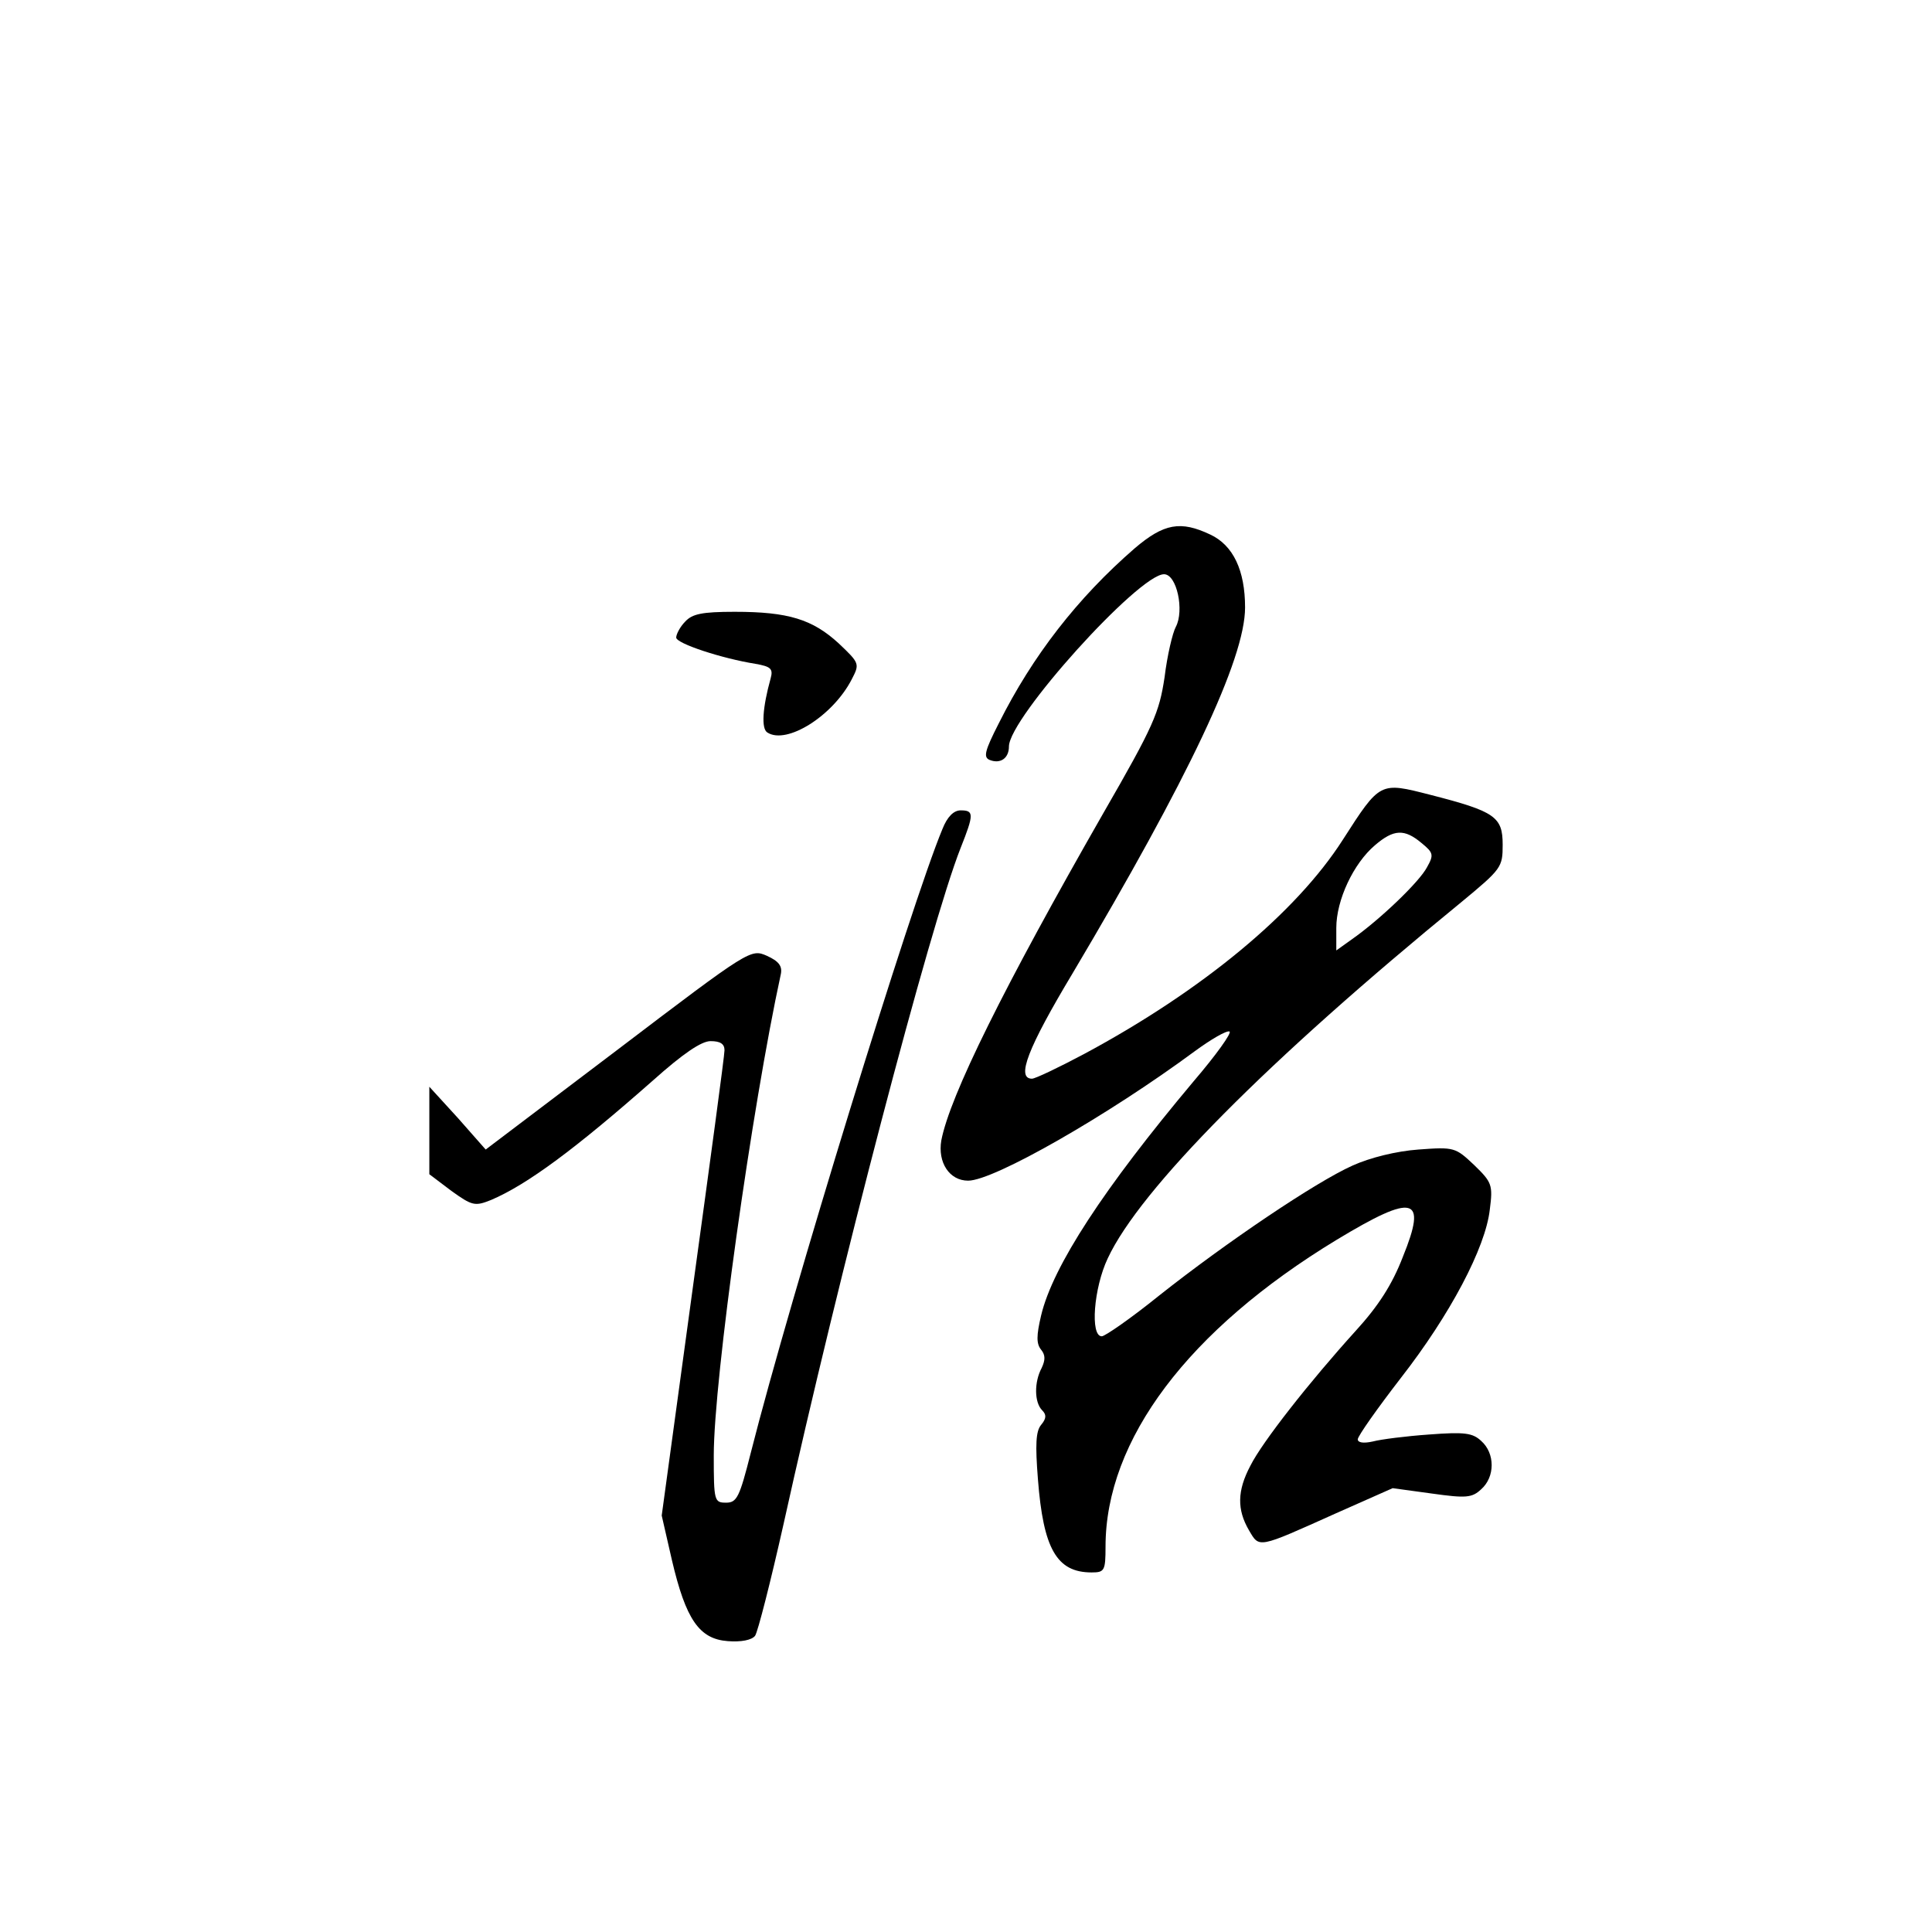 <?xml version="1.0" standalone="no"?>
<!DOCTYPE svg PUBLIC "-//W3C//DTD SVG 20010904//EN"
 "http://www.w3.org/TR/2001/REC-SVG-20010904/DTD/svg10.dtd">
<svg version="1.0" xmlns="http://www.w3.org/2000/svg"
 width="360pt" height="360pt" viewBox="0 0 360 360"
 preserveAspectRatio="xMidYMid meet">
<g transform="translate(0,360) scale(0.1,-0.1)"
fill="#000000" stroke="none">
<path d="M2114 2578 c-106 -92 -190 -200 -253 -326 -26 -51 -29 -63 -17 -68
20 -8 36 3 36 25 0 53 242 321 289 321 24 0 38 -68 22 -98 -6 -11 -16 -53 -21
-94 -10 -66 -20 -90 -114 -253 -186 -325 -286 -527 -302 -610 -7 -41 15 -75
50 -75 48 0 261 122 422 241 30 22 59 39 65 37 5 -2 -25 -44 -67 -93 -167
-199 -262 -344 -284 -436 -9 -38 -9 -53 0 -64 8 -10 8 -19 1 -34 -14 -26 -14
-64 1 -79 8 -8 8 -15 -2 -27 -10 -12 -11 -37 -6 -101 10 -130 35 -174 100
-174 24 0 26 3 26 48 0 199 154 404 431 572 144 87 169 81 123 -32 -20 -52
-46 -92 -88 -138 -86 -95 -174 -207 -196 -251 -25 -47 -25 -82 -3 -120 20 -34
15 -35 162 31 l106 47 73 -10 c64 -9 75 -8 92 8 26 23 26 67 0 90 -16 15 -31
17 -97 12 -43 -3 -90 -9 -105 -13 -18 -4 -28 -2 -28 4 0 6 36 57 80 114 92
118 158 243 166 314 6 46 4 51 -29 83 -35 33 -37 34 -104 29 -41 -3 -90 -15
-123 -30 -69 -31 -235 -143 -360 -242 -52 -42 -101 -76 -107 -76 -22 0 -15 90
11 145 60 129 298 369 659 664 75 62 77 65 77 107 0 52 -14 62 -135 93 -94 24
-93 25 -163 -84 -87 -136 -262 -281 -482 -399 -47 -25 -91 -46 -97 -46 -30 0
-8 57 76 197 215 362 321 585 321 681 0 69 -22 116 -65 136 -55 26 -86 21
-141 -26z m535 -549 c22 -18 23 -22 10 -45 -14 -27 -88 -98 -141 -135 l-28
-20 0 42 c0 52 32 120 72 154 35 30 55 31 87 4z"/>
<path d="M1277 2442 c-10 -10 -17 -24 -17 -30 0 -11 85 -39 148 -49 28 -5 33
-9 28 -27 -15 -54 -18 -94 -6 -101 36 -23 122 31 157 99 15 29 15 30 -24 67
-49 45 -94 59 -194 59 -61 0 -79 -4 -92 -18z"/>
<path d="M1756 2055 c-58 -139 -283 -870 -357 -1162 -21 -83 -26 -93 -46 -93
-22 0 -23 3 -23 88 0 141 71 649 125 897 3 15 -4 24 -26 34 -30 13 -31 13
-277 -174 l-247 -187 -52 59 -53 58 0 -82 0 -81 41 -31 c39 -28 44 -29 74 -17
68 29 158 96 302 223 56 50 90 73 107 73 18 0 26 -5 26 -17 0 -10 -27 -209
-59 -442 l-58 -425 19 -83 c26 -111 51 -147 104 -151 25 -2 45 2 51 10 5 7 29
101 53 208 102 462 273 1116 330 1260 25 63 25 70 0 70 -13 0 -25 -12 -34 -35z"/>
</g>
</svg>
